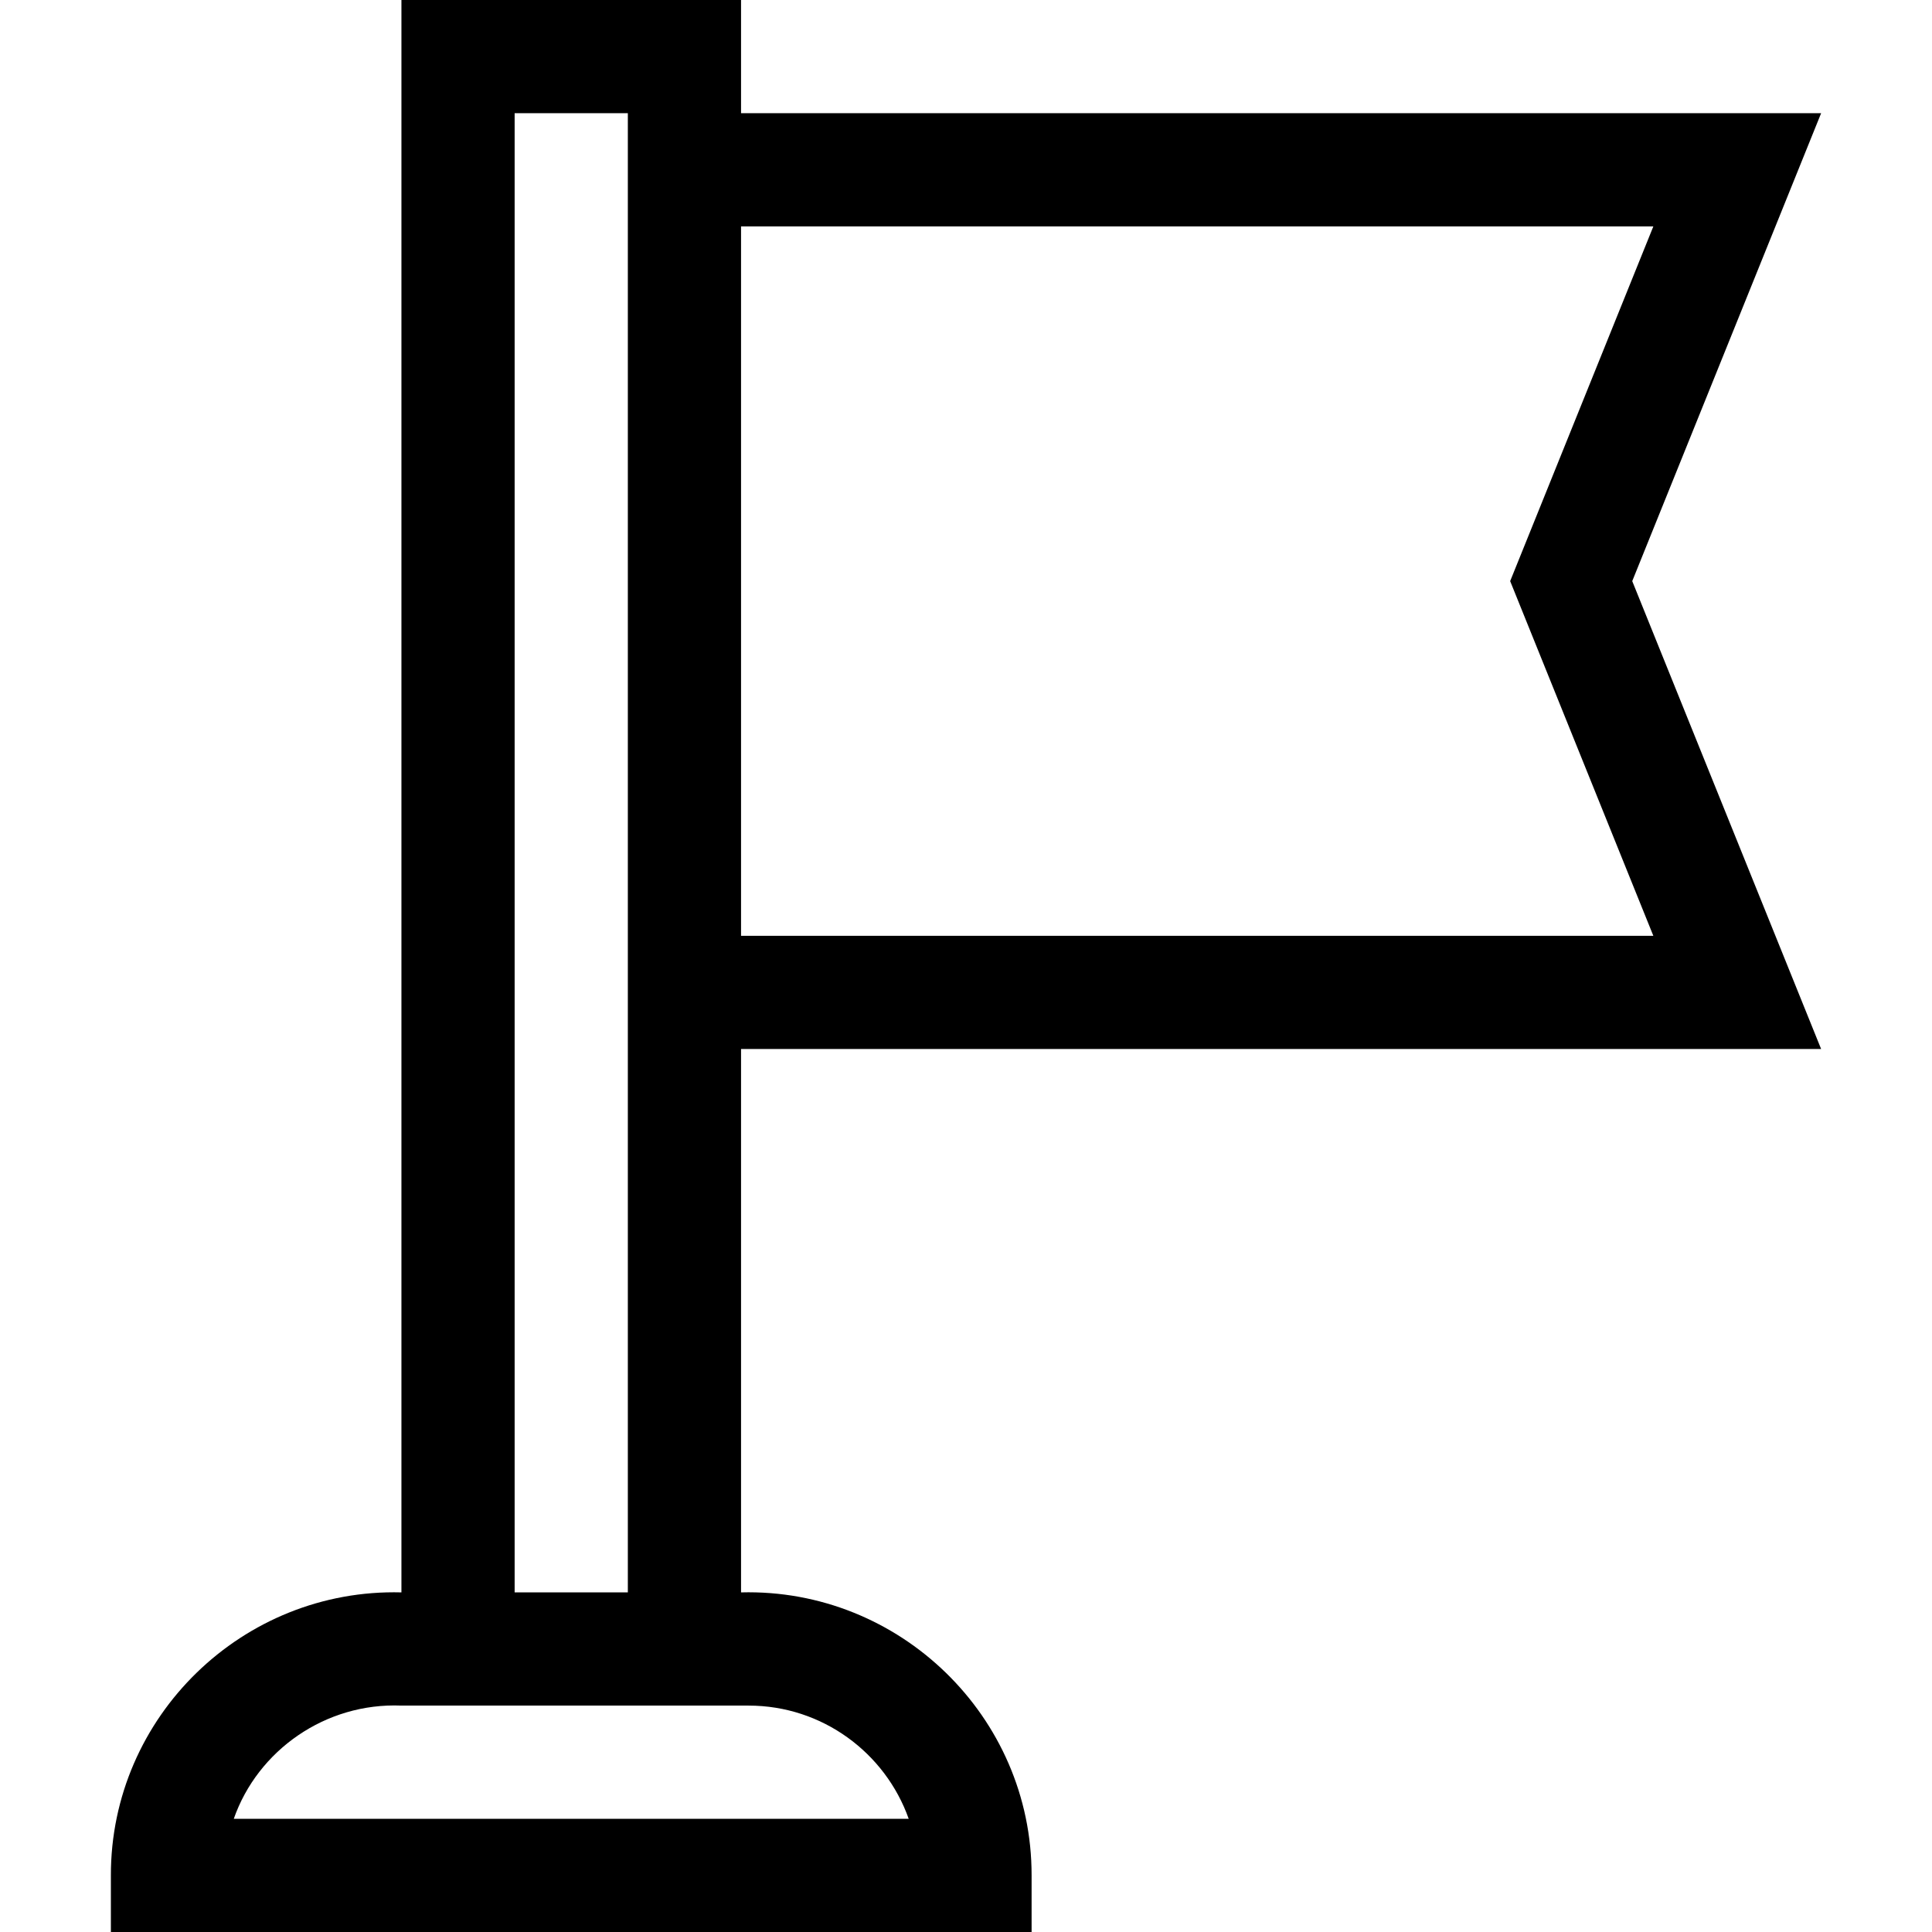 <svg id="Capa_1" enable-background="new 0 0 512 512" height="512" viewBox="0 0 512 512" width="512" xmlns="http://www.w3.org/2000/svg"><g><path d="m482.616 278-50.056-124 50.056-124h-286.232v-30h-90v422c-42.037-1.096-77.064 32.911-77 75v15h244v-15c.065-42.088-34.963-76.097-77-75v-144zm-44.463-218-37.944 94 37.944 94h-241.769v-188zm-301.769-30h30v392h-30zm62 422c19.557 0 36.239 12.539 42.43 30h-178.859c6.341-18.132 24.28-30.824 44.43-30z"/></g></svg>